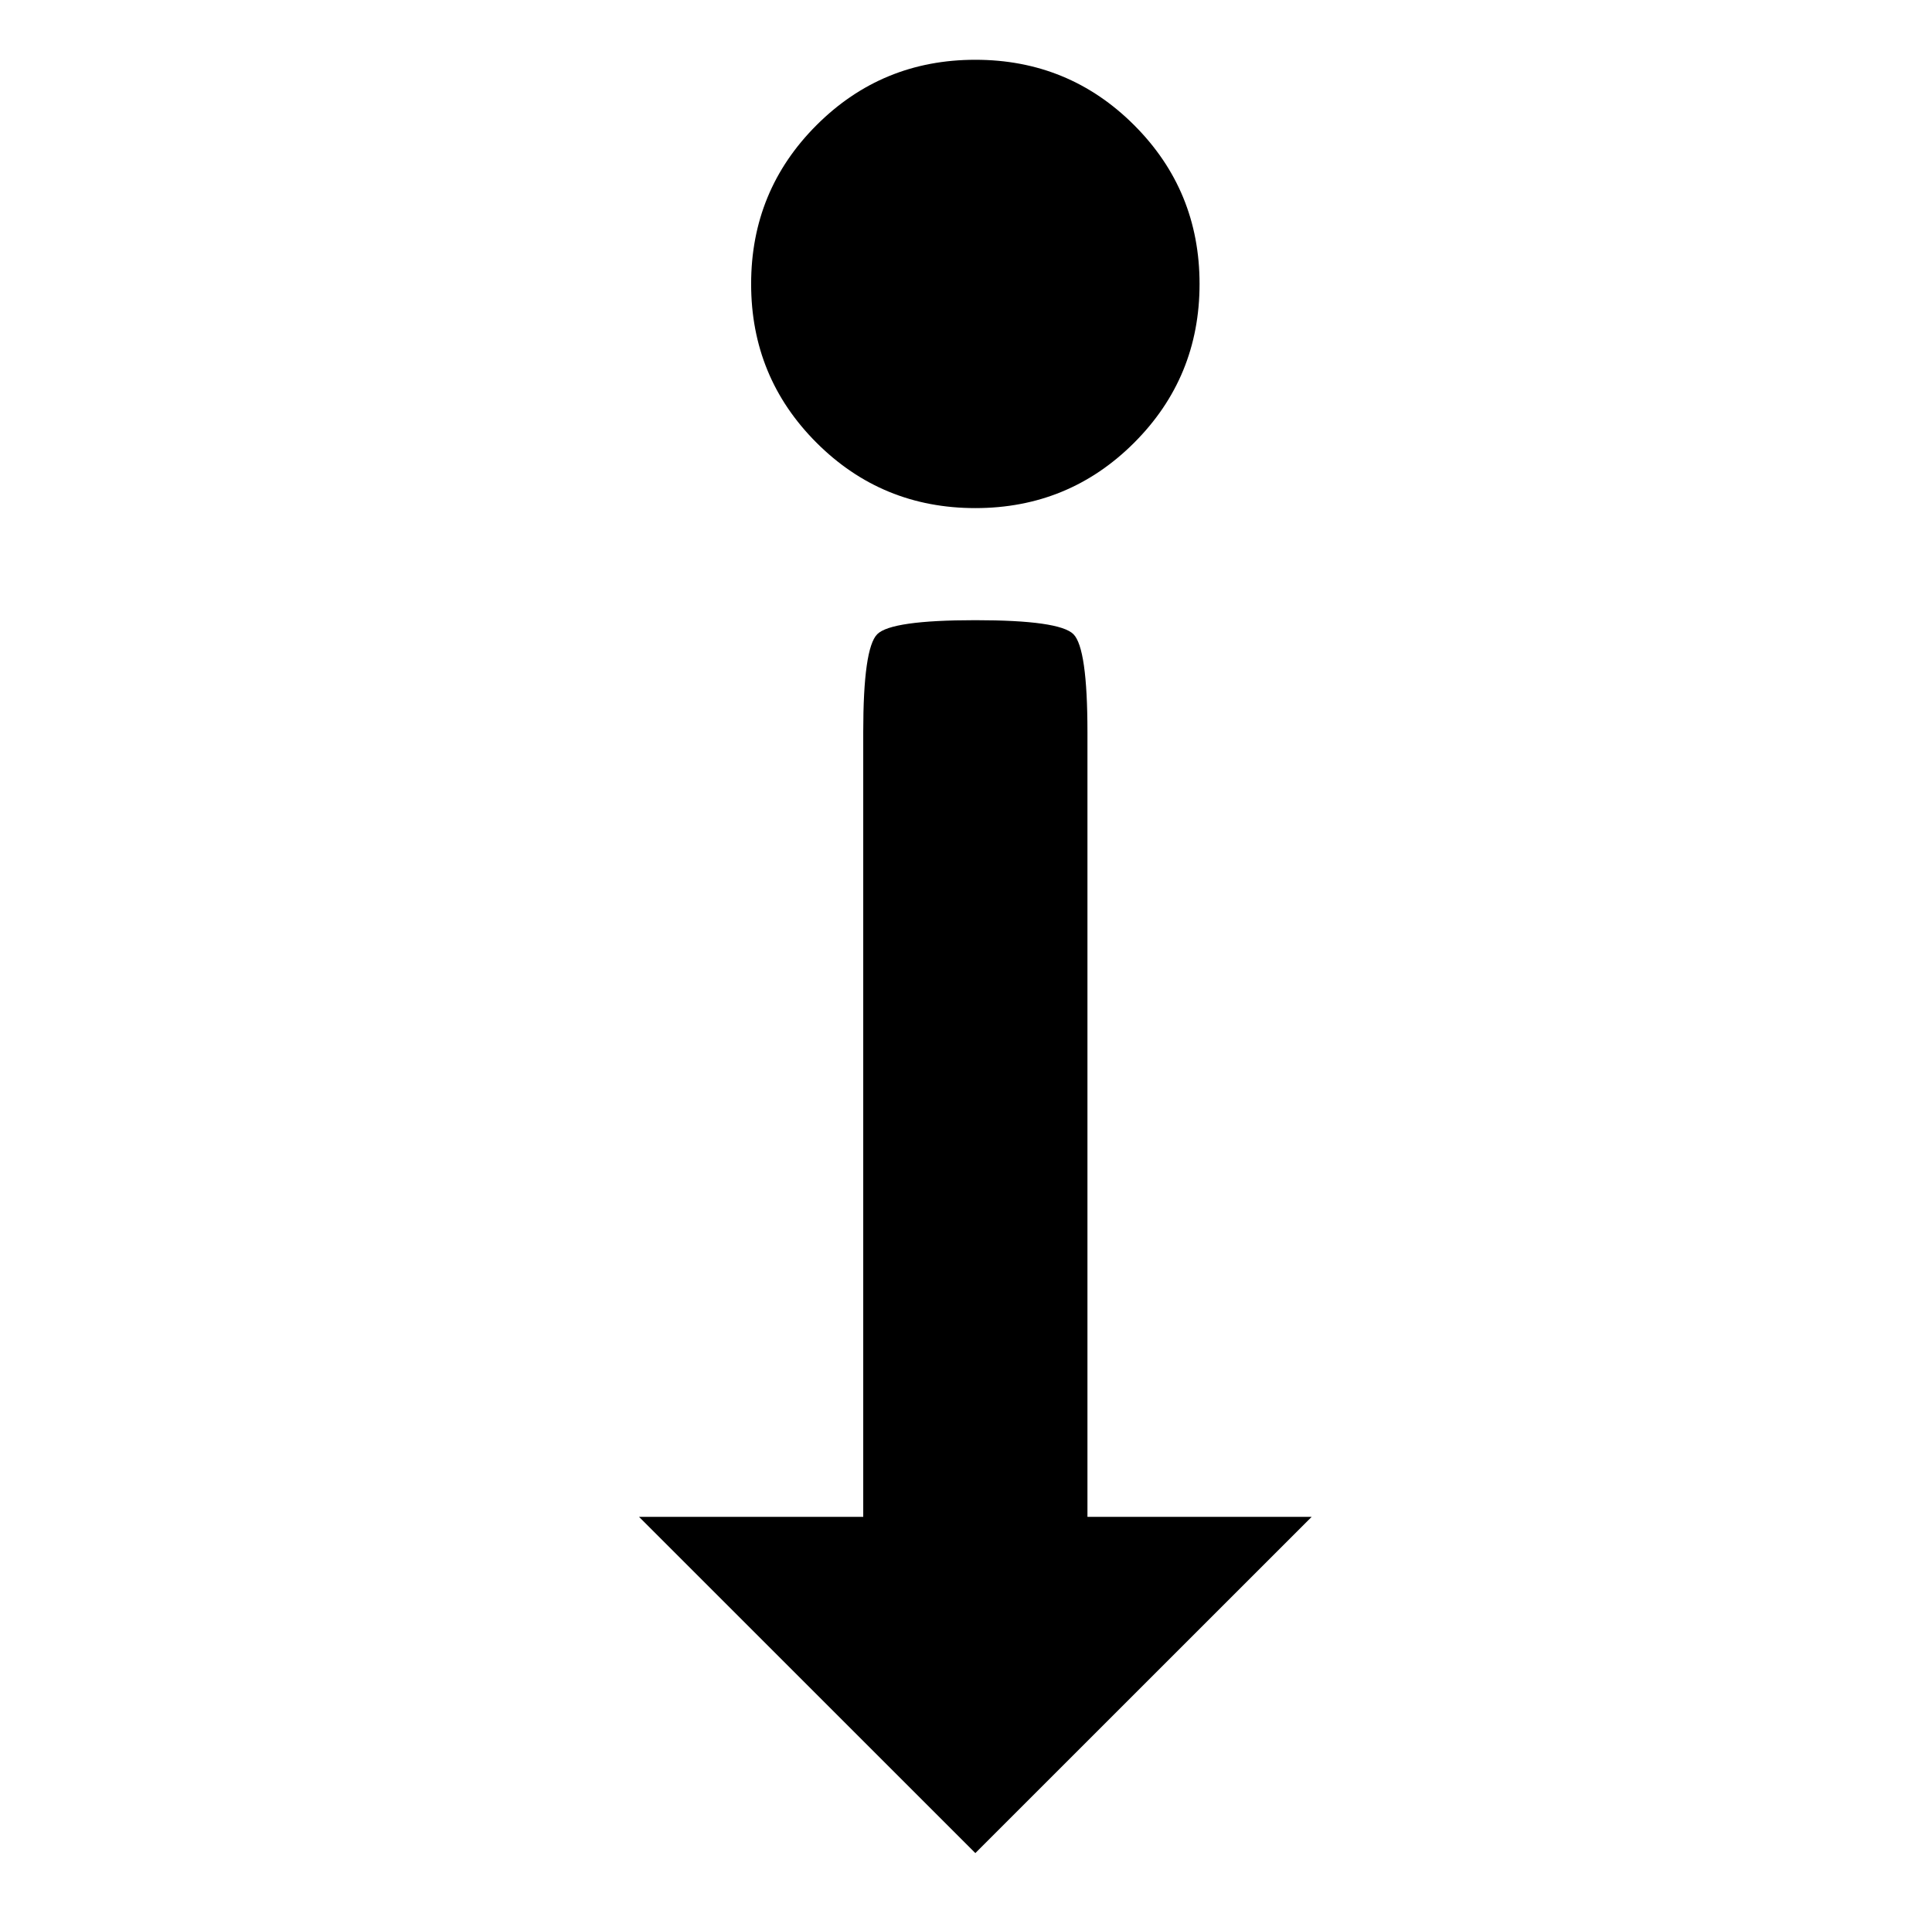 <svg xmlns="http://www.w3.org/2000/svg" viewBox="-10 0 1034 1024"><path d="M632 152q0 50-35 85t-85 35-85-35-35-85 35-85 85-35 85 35 35 85zM452 392q0-45 7.5-52.5T512 332t52.5 7.5T572 392v420h120L512 992 332 812h120z"/></svg>